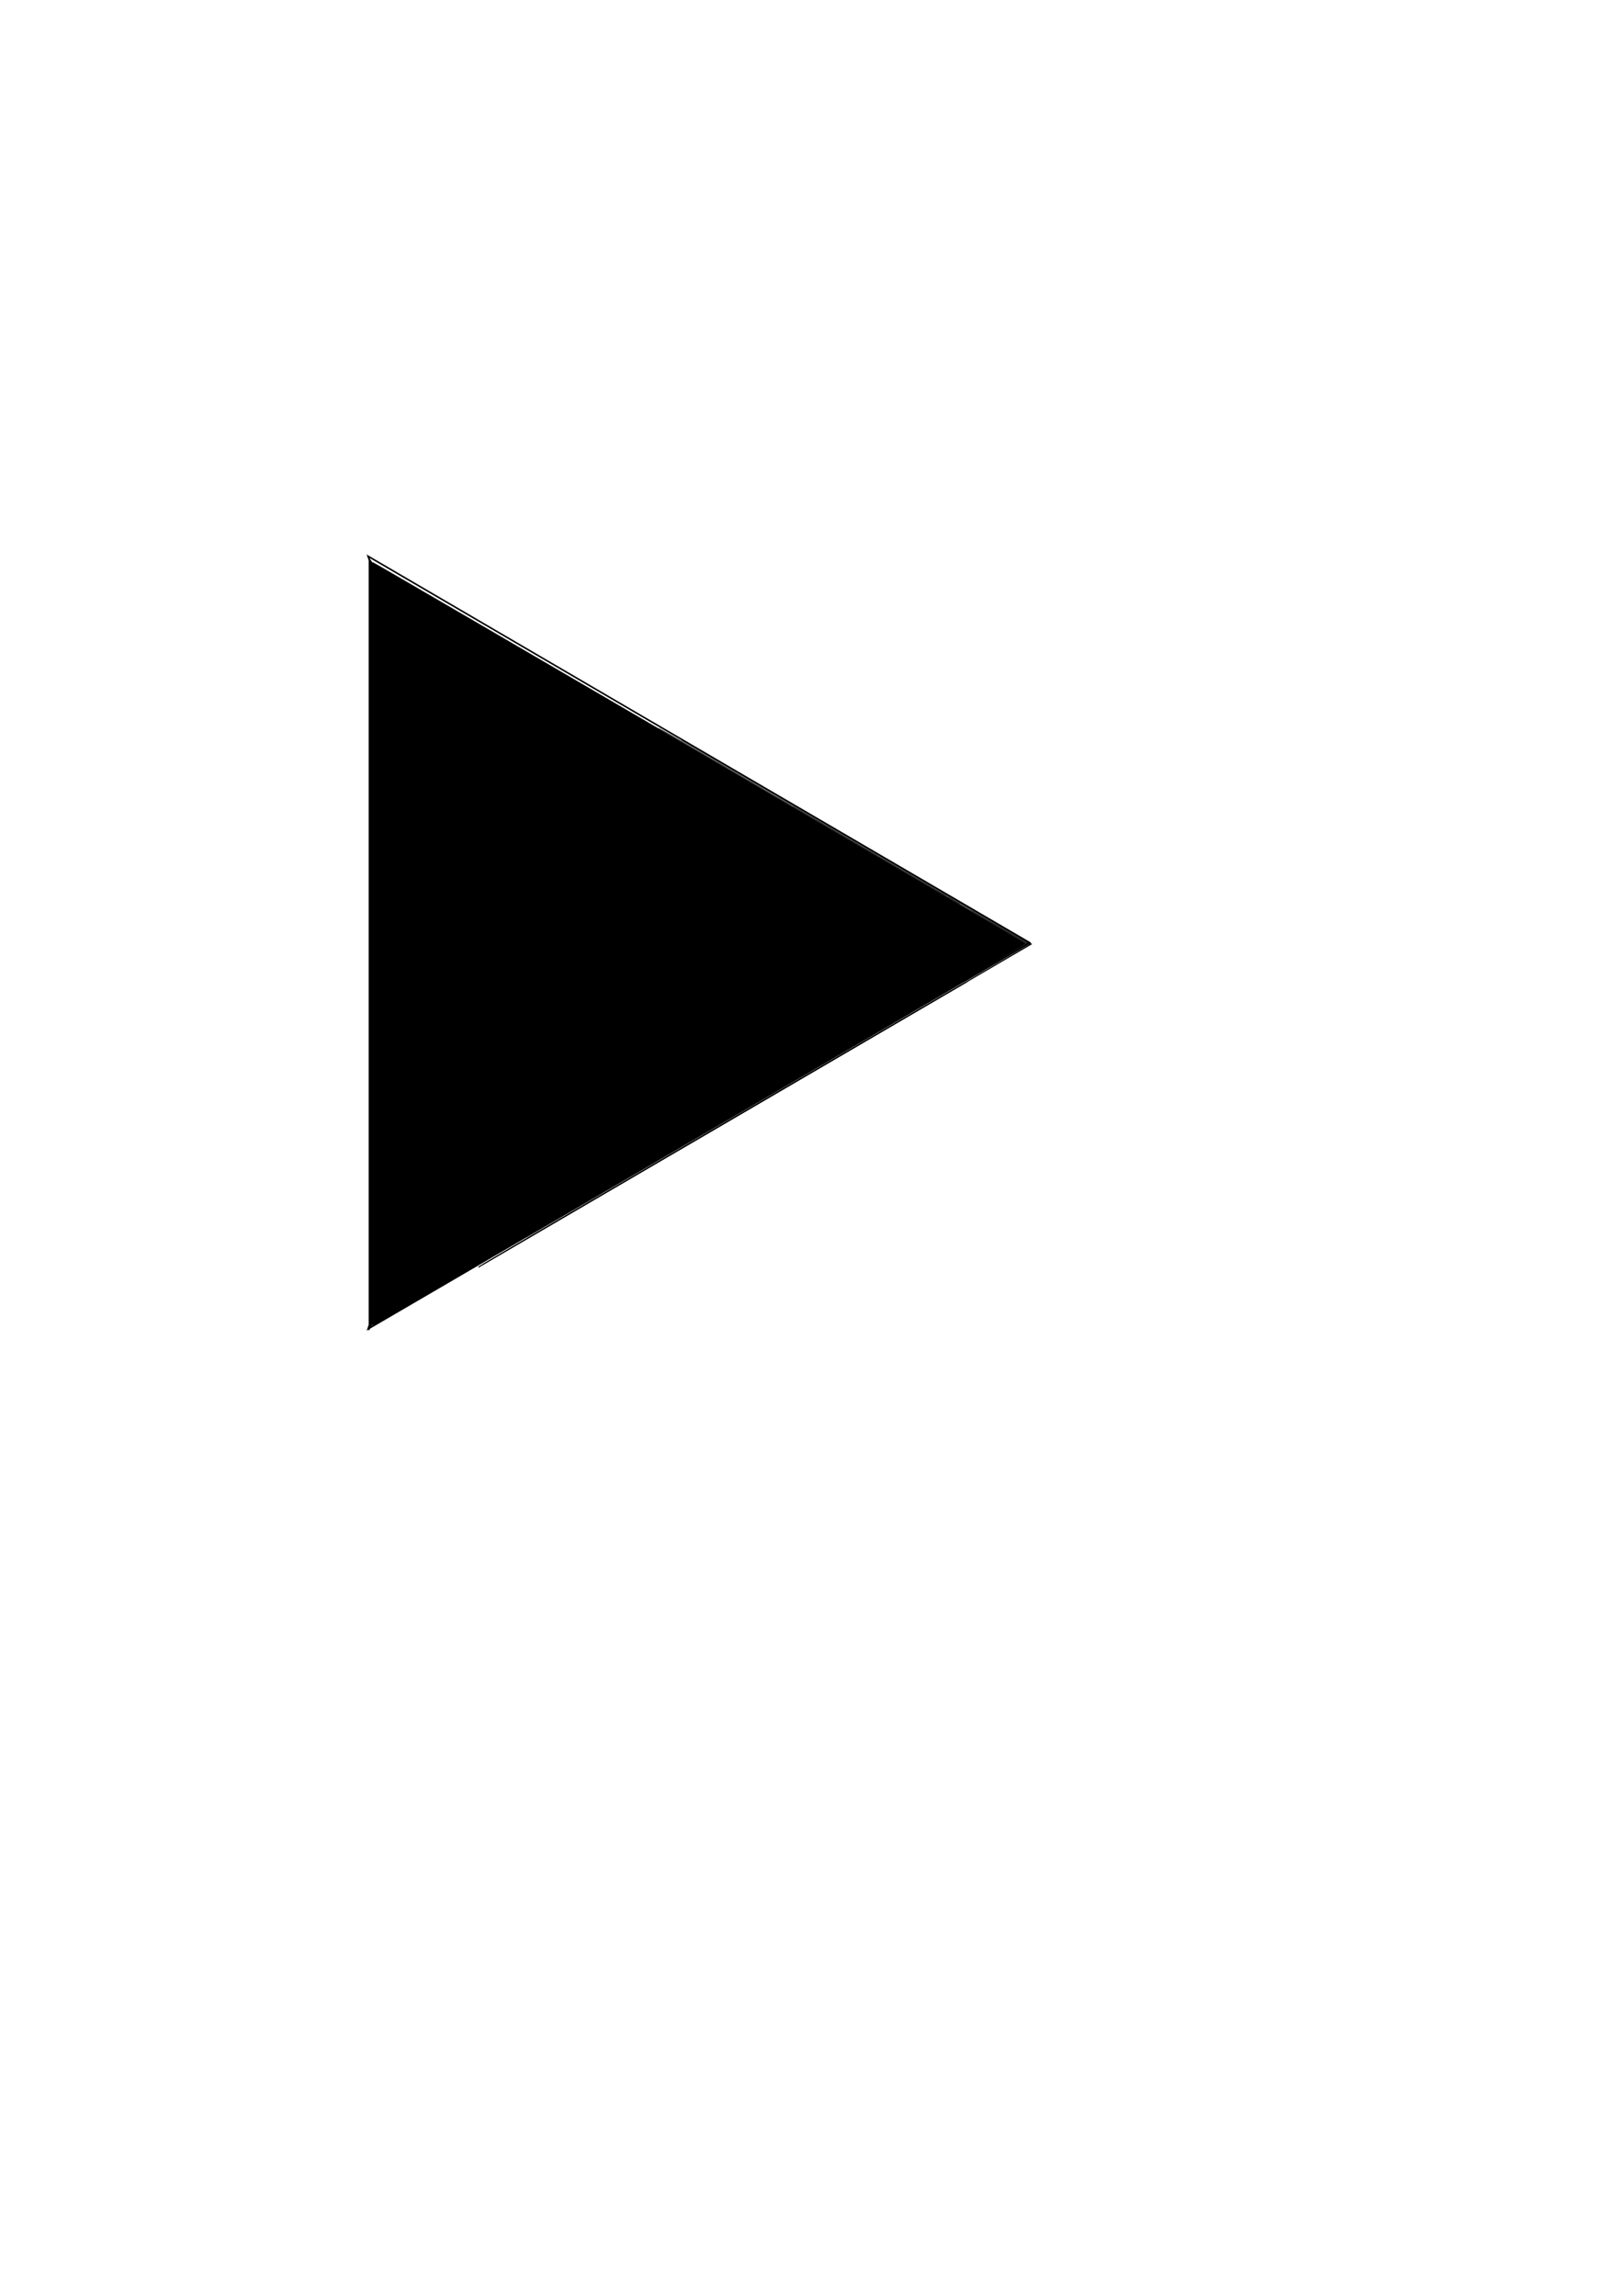 <?xml version="1.0" encoding="UTF-8" standalone="no"?>
<!-- Created with Inkscape (http://www.inkscape.org/) -->

<svg
   xmlns:dc="http://purl.org/dc/elements/1.1/"
   xmlns:cc="http://creativecommons.org/ns#"
   xmlns:rdf="http://www.w3.org/1999/02/22-rdf-syntax-ns#"
   xmlns:svg="http://www.w3.org/2000/svg"
   xmlns="http://www.w3.org/2000/svg"
   xmlns:sodipodi="http://sodipodi.sourceforge.net/DTD/sodipodi-0.dtd"
   xmlns:inkscape="http://www.inkscape.org/namespaces/inkscape"
   width="210mm"
   height="297mm"
   viewBox="0 0 210 297"
   version="1.1"
   id="svg8"
   inkscape:version="0.92.3 (2405546, 2018-03-11)"
   sodipodi:docname="play2.svg">
  <defs
     id="defs2" />
  <sodipodi:namedview
     id="base"
     pagecolor="#ffffff"
     bordercolor="#666666"
     borderopacity="1.0"
     inkscape:pageopacity="0.0"
     inkscape:pageshadow="2"
     inkscape:zoom="1"
     inkscape:cx="50.312998"
     inkscape:cy="703.88253"
     inkscape:document-units="mm"
     inkscape:current-layer="layer1"
     showgrid="false"
     showguides="true"
     inkscape:guide-bbox="true"
     inkscape:window-width="1920"
     inkscape:window-height="1005"
     inkscape:window-x="1591"
     inkscape:window-y="-9"
     inkscape:window-maximized="1">
    <sodipodi:guide
       position="65.015,157.32"
       orientation="1,0"
       id="guide3721"
       inkscape:locked="false" />
    <sodipodi:guide
       position="47.625,220.738"
       orientation="1,0"
       id="guide3723"
       inkscape:locked="false" />
    <sodipodi:guide
       position="-89.803,175.062"
       orientation="0,1"
       id="guide3725"
       inkscape:locked="false" />
    <sodipodi:guide
       position="74.034,125.082"
       orientation="0,1"
       id="guide3727"
       inkscape:locked="false" />
    <sodipodi:guide
       position="-92.208,225.041"
       orientation="0,1"
       id="guide3729"
       inkscape:locked="false" />
  </sodipodi:namedview>
  <g
     inkscape:label="Layer 1"
     inkscape:groupmode="layer"
     id="layer1">
    <path
       style="fill:none;fill-rule:evenodd;stroke:#000000;stroke-width:0.203px;stroke-linecap:butt;stroke-linejoin:miter;stroke-opacity:1"
       d="m 47.625,71.959 85.584,49.979 -85.584,49.979 17.39,-49.979 z"
       id="path3719"
       inkscape:connector-curvature="0"
       sodipodi:nodetypes="ccccc" />
    <path
       style="fill:#000000;fill-opacity:1;stroke-width:0.714"
       d="M 180 271.971 L 180 649.768 L 181.982 646.398 C 181.981 646.401 181.897 646.641 181.896 646.643 C 181.465 647.761 181.935 647.65 184.926 645.928 C 236.035 616.506 501.385 460.902 501.027 460.562 C 500.119 459.699 182.142 274.175 181.943 274.393 C 181.939 274.397 182.102 274.881 182.145 275.02 L 180 271.971 z "
       transform="scale(0.265)"
       id="path3731" />
    <path
       style="fill:#000000;fill-opacity:1;stroke-width:0.126"
       d="m 257.012,604.091 c 0.066,-0.061 11.371,-6.689 25.121,-14.729 56.483,-33.026 163.291,-95.695 186.016,-109.145 1.392,-0.824 1.592,-0.906 2.118,-0.871 0.57,0.038 -1.367,1.177 -106.289,62.447 -58.778,34.325 -106.918,62.408 -106.978,62.408 -0.06,0 -0.055,-0.05 0.011,-0.111 z"
       id="path4538"
       inkscape:connector-curvature="0"
       transform="scale(0.265)" />
    <path
       style="fill:#000000;fill-opacity:1;stroke-width:0.126"
       d=""
       id="path4540"
       inkscape:connector-curvature="0"
       transform="scale(0.265)" />
    <path
       style="fill:#000000;fill-opacity:1;stroke-width:0.126"
       d=""
       id="path4542"
       inkscape:connector-curvature="0"
       transform="scale(0.265)" />
    <path
       style="fill:#000000;fill-opacity:1;stroke-width:0.126"
       d=""
       id="path4544"
       inkscape:connector-curvature="0"
       transform="scale(0.265)" />
    <path
       style="fill:#000000;fill-opacity:1;stroke-width:0.126"
       d="m 233.583,618.482 c 0,-0.339 5.185,-3.382 118.788,-69.726 110.351,-64.445 118.832,-69.374 119.419,-69.409 l 0.631,-0.038 -0.379,0.247 c -0.208,0.136 -53.336,31.17 -118.062,68.965 -64.726,37.795 -118.294,69.078 -119.04,69.517 l -1.357,0.799 z"
       id="path4546"
       inkscape:connector-curvature="0"
       transform="scale(0.265)" />
    <path
       style="fill:#000000;fill-opacity:1;stroke-width:0.126"
       d=""
       id="path4548"
       inkscape:connector-curvature="0"
       transform="scale(0.265)" />
    <path
       style="fill:#000000;fill-opacity:1;stroke-width:0.126"
       d="m 233.583,618.487 c 0,-0.346 4.557,-3.021 118.788,-69.731 110.351,-64.445 118.832,-69.374 119.419,-69.409 l 0.631,-0.038 -0.379,0.247 c -0.358,0.233 -23.398,13.69 -174.441,101.884 -34.55,20.174 -63.089,36.844 -63.419,37.043 l -0.6,0.363 z"
       id="path4550"
       inkscape:connector-curvature="0"
       transform="scale(0.265)" />
    <path
       style="fill:#000000;fill-opacity:1;stroke-width:0.045"
       d="m 453.99,489.234 c 0.025,-0.025 1.22,-0.734 2.656,-1.576 6.007,-3.521 11.394,-6.725 12.716,-7.562 0.661,-0.419 0.99,-0.668 0.99,-0.75 0,-0.081 -0.582,-0.012 -0.838,0.098 -0.13,0.056 -0.244,0.094 -0.254,0.084 -0.01,-0.01 1.07,-0.66 2.401,-1.445 16.521,-9.741 27.327,-16.17 29.328,-17.449 0.133,-0.085 0.376,0.077 -1.975,-1.322 -2.451,-1.459 -9.315,-5.496 -17.723,-10.424 -4.137,-2.425 -7.532,-4.418 -7.544,-4.429 -0.012,-0.011 0.169,-0.014 0.402,-0.006 l 0.424,0.015 14.026,8.192 c 10.59,6.185 14.013,8.204 13.973,8.243 -0.064,0.061 -48.455,28.319 -48.555,28.354 -0.047,0.016 -0.055,0.009 -0.025,-0.021 z"
       id="path4552"
       inkscape:connector-curvature="0"
       transform="scale(0.265)" />
    <path
       style="fill:#000000;fill-opacity:1;stroke-width:0.179"
       d=""
       id="path4554"
       inkscape:connector-curvature="0"
       transform="scale(0.265)" />
    <path
       style="fill:#000000;fill-opacity:1;stroke-width:0.179"
       d=""
       id="path4556"
       inkscape:connector-curvature="0"
       transform="scale(0.265)" />
    <path
       style="fill:#000000;fill-opacity:1;stroke-width:0.179"
       d="m 331.665,561.19 c 0.002,-0.249 12.551,-7.655 51.473,-30.378 28.309,-16.527 66.779,-38.987 85.489,-49.911 18.71,-10.924 34.018,-19.939 34.018,-20.032 0,-0.093 -37.808,-22.253 -84.018,-49.243 -46.21,-26.99 -84.5,-49.357 -85.089,-49.704 -1.035,-0.61 -1.05,-0.629 -0.446,-0.571 0.445,0.043 25.06,14.33 85.268,49.49 46.554,27.186 84.865,49.567 85.136,49.734 l 0.493,0.305 -12.725,7.432 c -6.999,4.088 -18.832,11 -26.296,15.361 -13.237,7.734 -131.037,76.527 -132.545,77.404 -0.697,0.405 -0.759,0.414 -0.756,0.112 z"
       id="path4560"
       inkscape:connector-curvature="0"
       transform="scale(0.265)" />
    <path
       style="fill:#000000;fill-opacity:1;stroke-width:0.179"
       d="m 471.07,442.805 c -1.452,-0.846 -2.601,-1.578 -2.552,-1.627 0.085,-0.085 5.466,2.968 5.466,3.101 0,0.185 -0.501,-0.069 -2.914,-1.474 z"
       id="path4562"
       inkscape:connector-curvature="0"
       transform="scale(0.265)" />
    <path
       style="fill:#000000;fill-opacity:1;stroke-width:0.016"
       d="m 473.001,444.051 c -0.391,-0.23 -3.054,-1.79 -5.918,-3.467 l -5.208,-3.049 0.42,-0.004 0.42,-0.004 5.869,3.427 c 3.228,1.885 5.897,3.444 5.932,3.465 l 0.063,0.038 -0.422,-0.011 c -0.316,-0.008 -0.422,-0.006 -0.422,0.008 0,0.01 -0.005,0.018 -0.012,0.017 -0.007,-8.4e-4 -0.331,-0.19 -0.722,-0.42 z m 0.972,0.279 c 0.008,0 0.015,-0.017 0.015,-0.038 0,-0.029 -0.024,-0.055 -0.099,-0.108 -0.578,-0.412 -4.056,-2.395 -5.073,-2.893 -0.213,-0.104 -0.305,-0.135 -0.305,-0.104 0,0.077 1.162,0.814 2.66,1.687 1.887,1.1 2.647,1.502 2.767,1.463 0.012,-0.004 0.028,-0.007 0.035,-0.007 z"
       id="path4564"
       inkscape:connector-curvature="0"
       transform="scale(0.265)" />
    <path
       style="fill:#000000;fill-opacity:1;stroke-width:0.022"
       d="m 456.251,434.243 c -3.094,-1.811 -10.502,-6.143 -16.462,-9.627 l -10.837,-6.335 -0.006,-0.231 c -0.004,-0.151 0.002,-0.228 0.017,-0.223 0.026,0.009 33.702,19.672 33.698,19.676 -0.002,0.001 -0.179,0.009 -0.393,0.018 l -0.391,0.015 z"
       id="path4566"
       inkscape:connector-curvature="0"
       transform="scale(0.265)" />
    <path
       style="fill:#000000;fill-opacity:1;stroke-width:0.022"
       d="m 428.28,417.888 c -1.392,-0.816 -28.83,-16.843 -34.911,-20.393 -3.517,-2.053 -6.425,-3.752 -6.462,-3.775 l -0.067,-0.042 0.391,-1.8e-4 0.391,-1.9e-4 20.655,12.062 20.655,12.062 0.004,0.237 c 0.002,0.13 0.004,0.236 0.004,0.236 0,-5.4e-4 -0.296,-0.175 -0.658,-0.387 z"
       id="path4568"
       inkscape:connector-curvature="0"
       transform="scale(0.265)" />
    <path
       style="fill:#000000;fill-opacity:1;stroke-width:0.089"
       d="m 367.807,382.532 c -10.46,-6.111 -25.234,-14.736 -32.831,-19.167 -11.836,-6.904 -13.772,-8.061 -13.524,-8.084 0.246,-0.023 5.213,2.849 32.875,19.002 17.922,10.466 32.707,19.105 32.854,19.199 l 0.268,0.171 -0.312,-0.005 c -0.249,-0.004 -4.194,-2.273 -19.33,-11.116 z"
       id="path4570"
       inkscape:connector-curvature="0"
       transform="scale(0.265)" />
    <path
       style="fill:#000000;fill-opacity:1;stroke-width:0.008"
       d="m 383.166,391.548 -3.666,-2.14 0.042,-0.002 0.042,-0.002 0.673,0.39 c 3.174,1.84 5.068,2.922 6.055,3.458 0.286,0.156 0.651,0.34 0.734,0.372 0.061,0.023 0.069,0.024 0.235,0.03 0.095,0.003 0.171,0.003 0.171,-10e-4 -5.4e-4,-0.01 -0.246,-0.163 -0.552,-0.343 -0.436,-0.256 -2.776,-1.626 -4.801,-2.809 l -1.87,-1.093 0.045,-0.002 0.044,-0.002 3.653,2.133 3.653,2.133 -0.394,0.002 c -0.258,10e-4 -0.392,0.005 -0.389,0.01 0.003,0.004 0.002,0.008 -0.002,0.008 -0.004,-10e-5 -1.656,-0.963 -3.673,-2.141 z"
       id="path4572"
       inkscape:connector-curvature="0"
       transform="scale(0.265)" />
    <path
       style="fill:#000000;fill-opacity:1;stroke-width:0.004"
       d="m 389.694,395.362 c -1.566,-0.915 -2.848,-1.664 -2.849,-1.666 -0.004,-0.011 0.005,-0.008 0.03,0.007 0.06,0.038 1.073,0.63 3.881,2.269 0.982,0.573 1.786,1.043 1.787,1.043 0.032,0.027 -0.484,-0.273 -2.849,-1.654 z"
       id="path4574"
       inkscape:connector-curvature="0"
       transform="scale(0.265)" />
  </g>
</svg>

